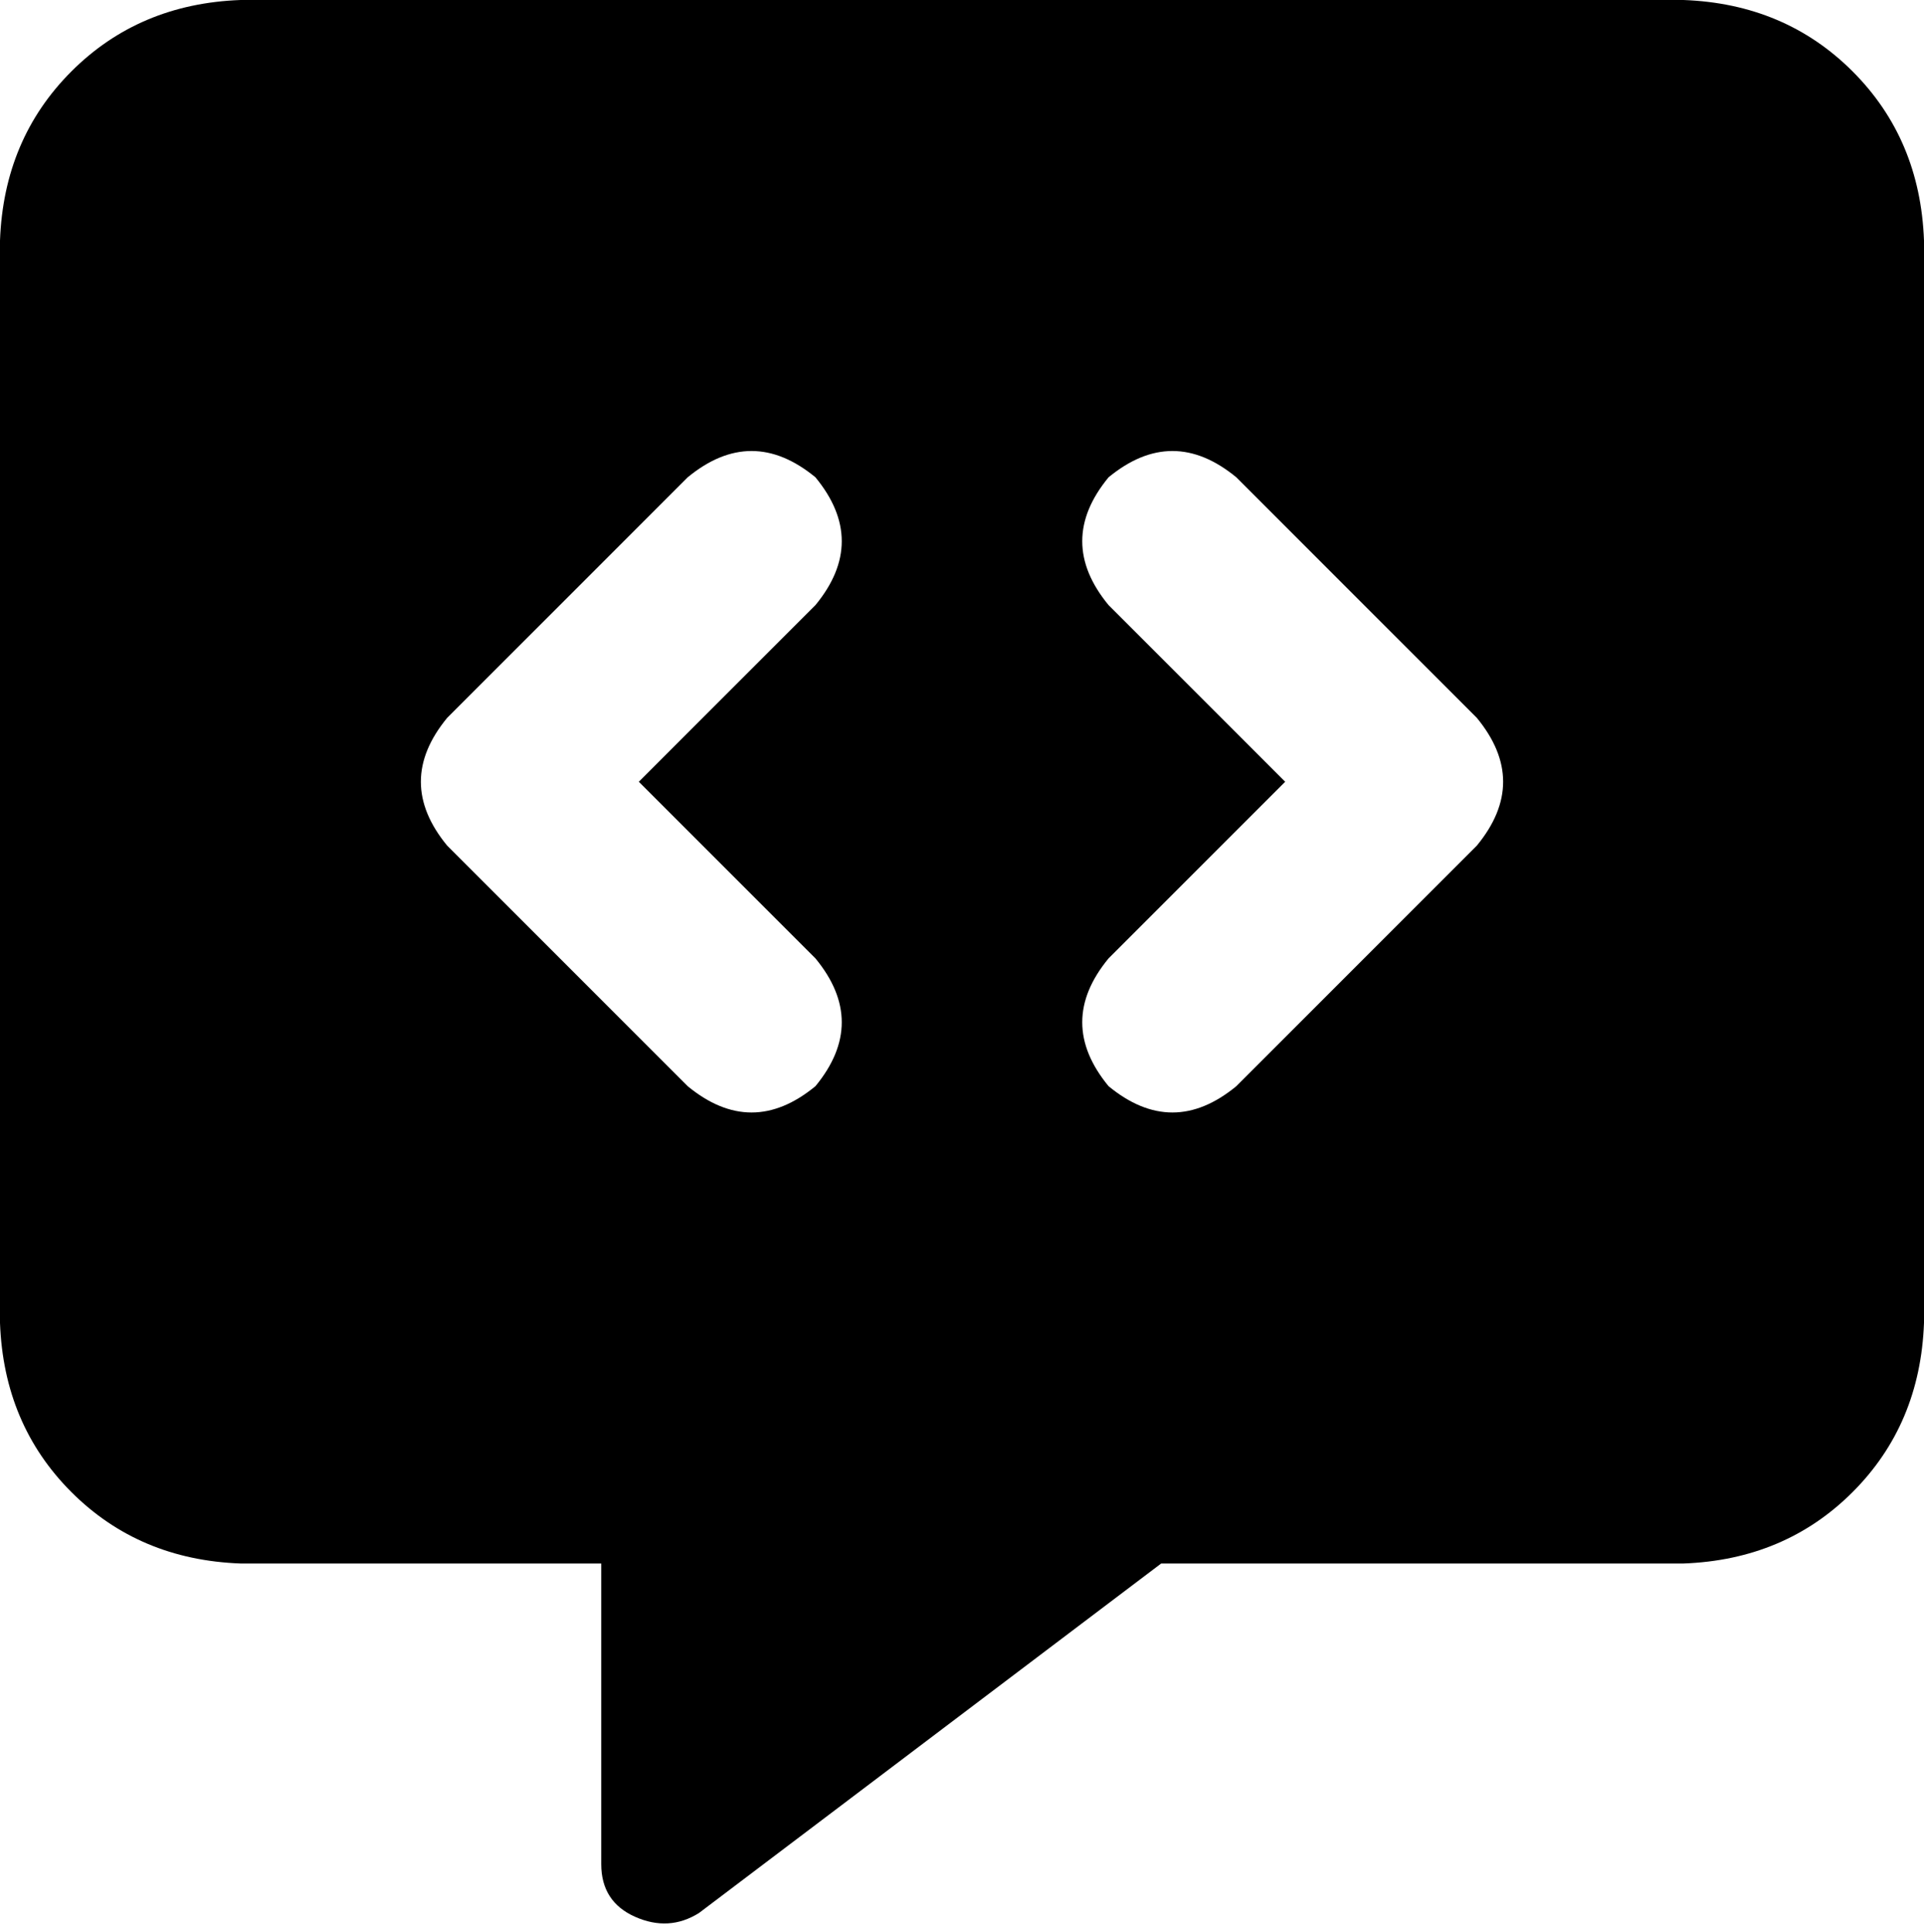<svg viewBox="0 0 512 514">
  <path
    d="M 0 64 Q 1 37 19 19 L 19 19 Q 37 1 64 0 L 448 0 Q 475 1 493 19 Q 511 37 512 64 L 512 352 Q 511 379 493 397 Q 475 415 448 416 L 309 416 L 186 509 Q 178 514 169 510 Q 160 506 160 496 L 160 416 L 64 416 Q 37 415 19 397 Q 1 379 0 352 L 0 64 L 0 64 Z M 217 161 Q 231 144 217 127 Q 200 113 183 127 L 119 191 Q 105 208 119 225 L 183 289 Q 200 303 217 289 Q 231 272 217 255 L 170 208 L 217 161 L 217 161 Z M 329 127 Q 312 113 295 127 Q 281 144 295 161 L 342 208 L 295 255 Q 281 272 295 289 Q 312 303 329 289 L 393 225 Q 407 208 393 191 L 329 127 L 329 127 Z"
  />
</svg>